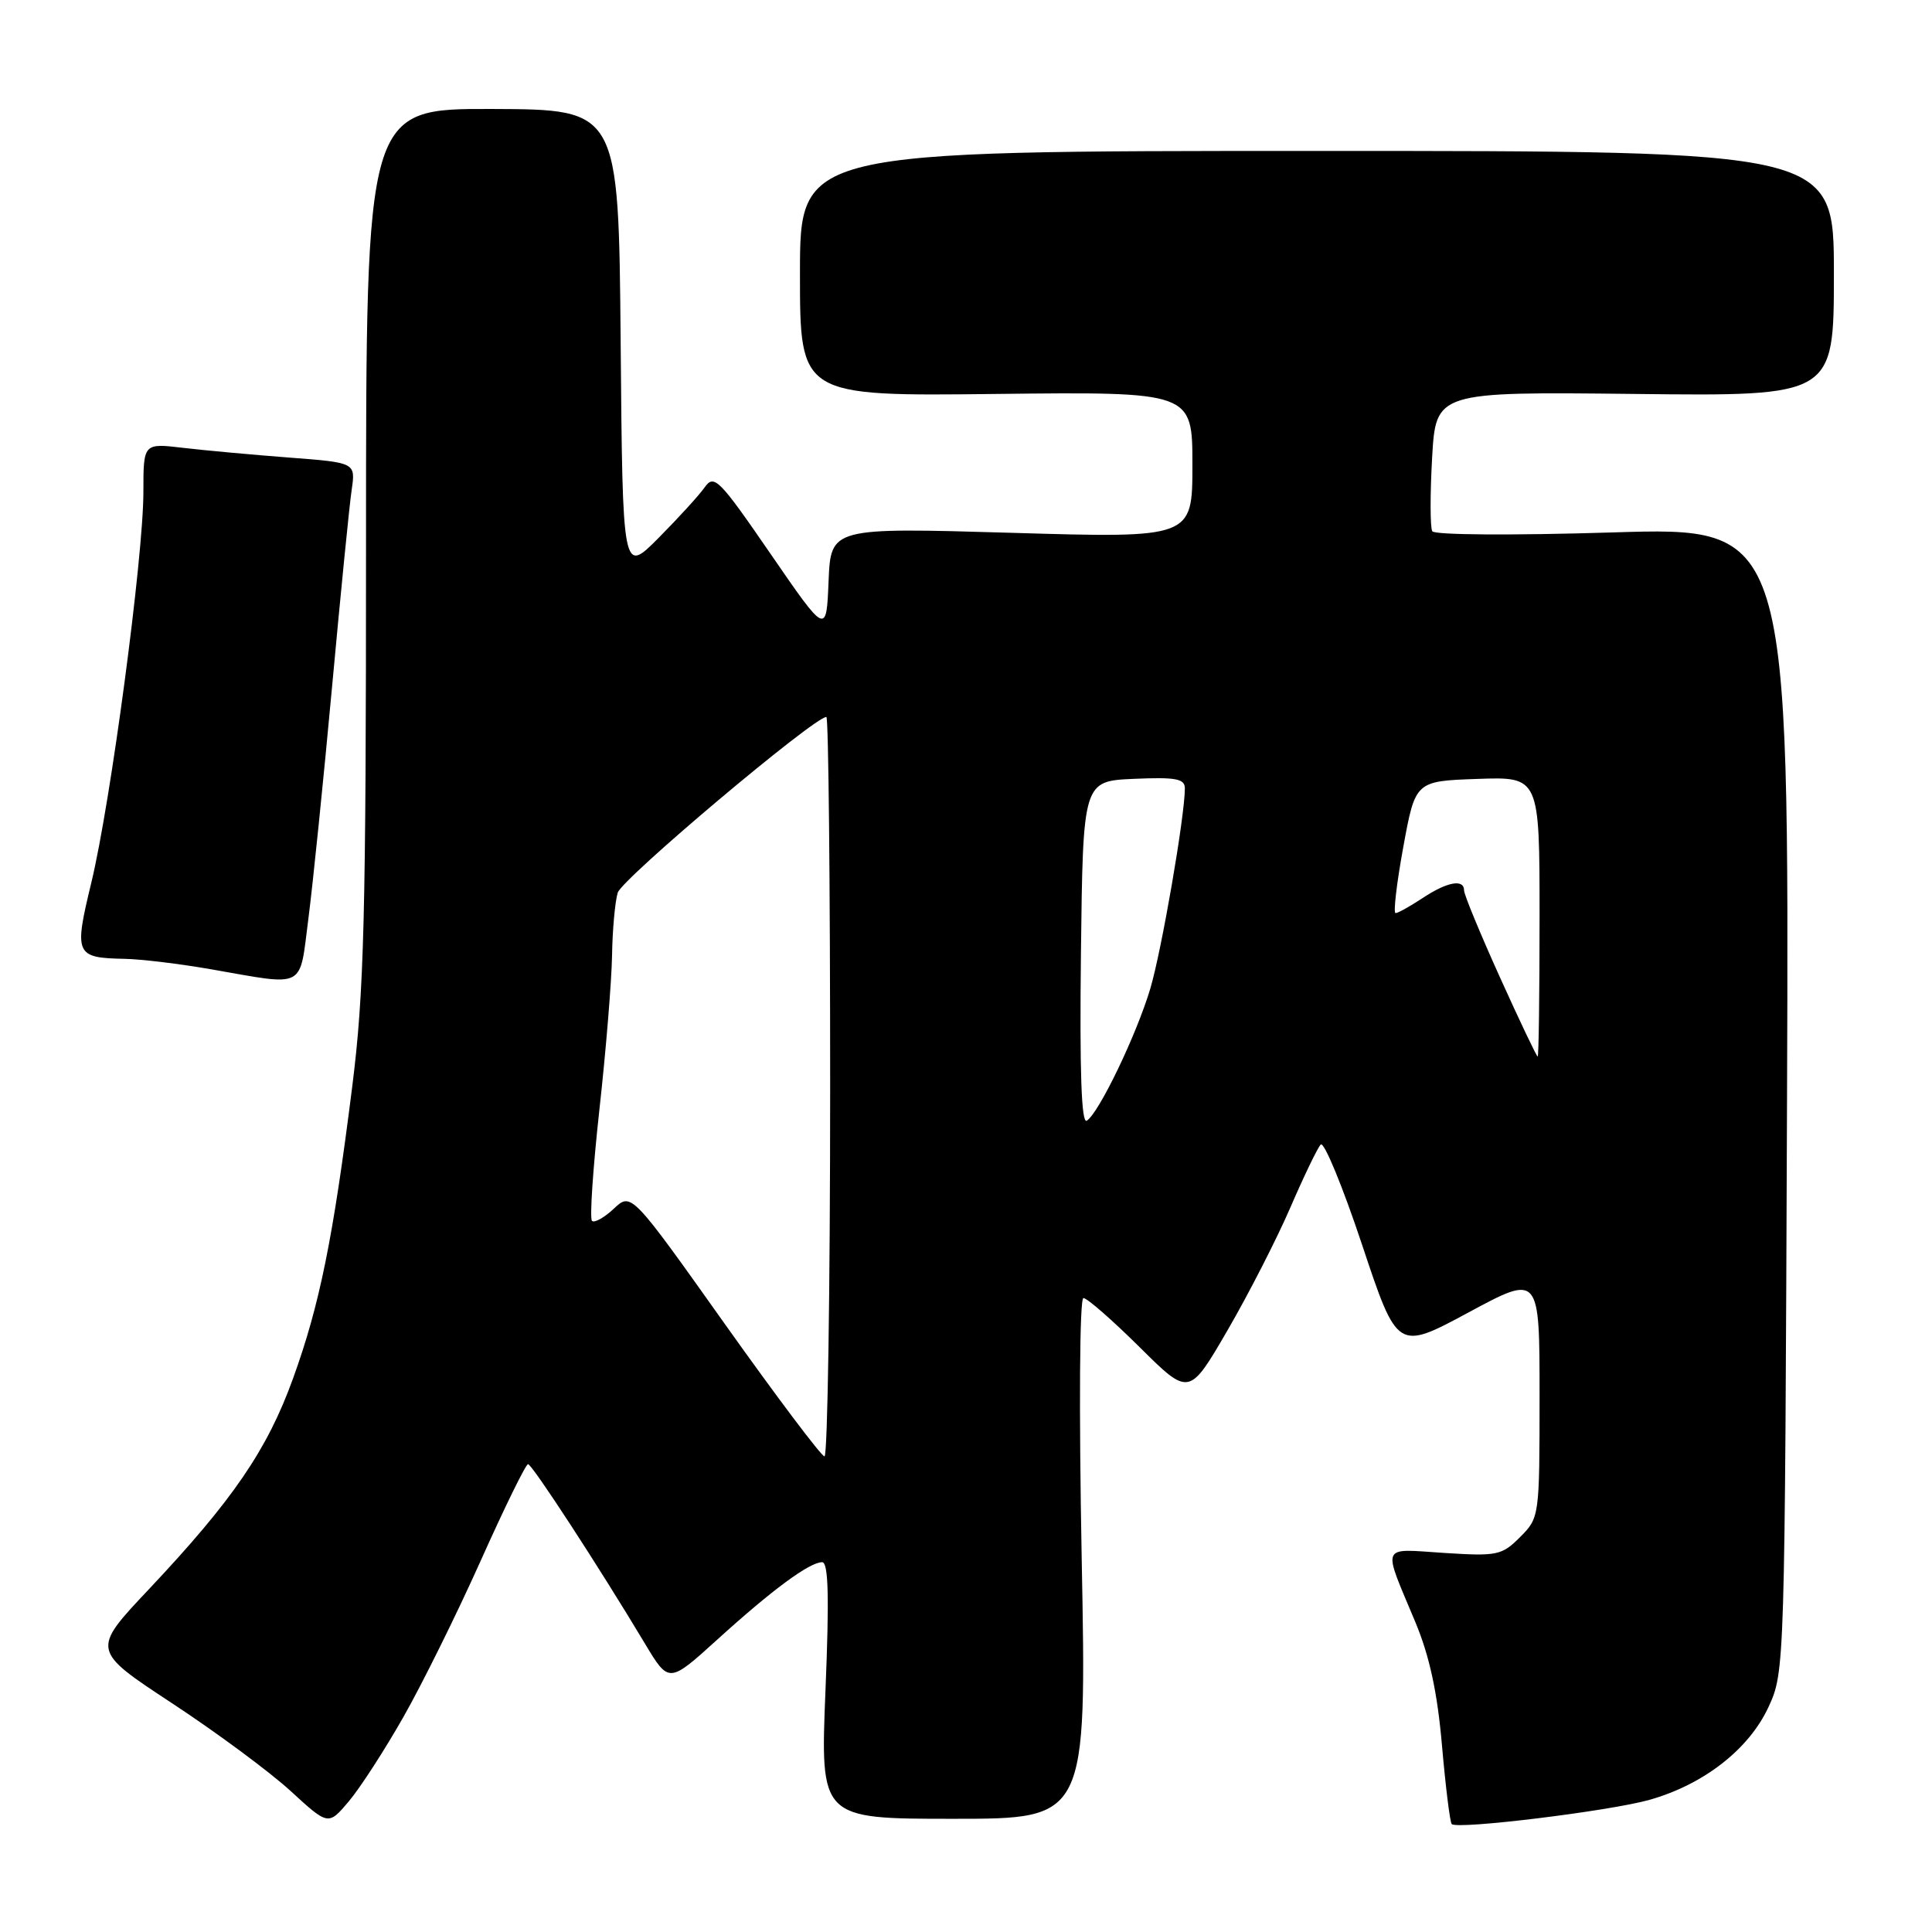 <?xml version="1.0" encoding="UTF-8" standalone="no"?>
<!DOCTYPE svg PUBLIC "-//W3C//DTD SVG 1.1//EN" "http://www.w3.org/Graphics/SVG/1.1/DTD/svg11.dtd" >
<svg xmlns="http://www.w3.org/2000/svg" xmlns:xlink="http://www.w3.org/1999/xlink" version="1.1" viewBox="0 0 256 256">
 <g >
 <path fill="currentColor"
d=" M 53.46 227.50 C 55.96 223.10 60.58 213.76 63.72 206.75 C 66.86 199.74 69.67 194.00 69.97 194.01 C 70.50 194.01 79.36 207.61 85.46 217.79 C 88.63 223.07 88.63 223.07 95.06 217.24 C 102.33 210.64 107.27 207.00 108.94 207.00 C 109.77 207.00 109.89 211.60 109.38 224.00 C 108.69 241.00 108.69 241.00 126.34 241.00 C 143.99 241.00 143.99 241.00 143.33 206.50 C 142.96 186.61 143.05 172.00 143.56 172.00 C 144.05 172.00 147.40 174.93 151.01 178.51 C 157.57 185.02 157.57 185.02 162.66 176.26 C 165.46 171.44 169.20 164.12 170.98 160.00 C 172.76 155.88 174.57 152.12 175.00 151.66 C 175.43 151.20 177.89 157.16 180.47 164.90 C 185.16 178.98 185.16 178.98 194.58 173.91 C 204.00 168.83 204.00 168.83 204.00 184.96 C 204.00 200.97 203.98 201.11 201.42 203.67 C 199.00 206.10 198.38 206.22 191.34 205.77 C 182.81 205.22 183.15 204.43 187.53 214.91 C 189.42 219.43 190.46 224.25 191.07 231.29 C 191.55 236.78 192.13 241.46 192.36 241.70 C 193.11 242.45 213.32 239.97 218.56 238.49 C 225.77 236.45 231.75 231.78 234.34 226.18 C 236.49 221.53 236.50 221.00 236.79 145.66 C 237.07 69.82 237.07 69.82 213.68 70.55 C 200.29 70.96 190.07 70.89 189.78 70.39 C 189.50 69.90 189.49 65.54 189.76 60.70 C 190.26 51.91 190.26 51.91 216.63 52.20 C 243.00 52.50 243.00 52.50 243.00 36.25 C 243.00 20.00 243.00 20.00 174.50 20.00 C 106.00 20.00 106.00 20.00 106.00 36.25 C 106.00 52.50 106.00 52.50 132.00 52.20 C 158.00 51.91 158.00 51.91 158.00 61.61 C 158.00 71.31 158.00 71.31 134.04 70.60 C 110.09 69.90 110.09 69.90 109.79 77.02 C 109.50 84.14 109.50 84.14 102.11 73.40 C 95.27 63.45 94.62 62.80 93.37 64.58 C 92.62 65.64 89.87 68.65 87.25 71.29 C 82.50 76.07 82.50 76.07 82.24 45.29 C 81.97 14.50 81.97 14.50 65.24 14.44 C 48.50 14.39 48.50 14.39 48.50 71.94 C 48.50 121.72 48.25 131.46 46.67 144.00 C 44.13 164.17 42.36 172.89 38.83 182.65 C 35.41 192.12 30.84 198.79 19.73 210.58 C 12.11 218.66 12.11 218.66 22.80 225.69 C 28.69 229.56 35.75 234.79 38.50 237.31 C 43.50 241.90 43.50 241.90 46.21 238.70 C 47.70 236.94 50.96 231.90 53.46 227.50 Z  M 40.86 121.75 C 41.45 117.21 42.86 103.38 44.00 91.00 C 45.14 78.62 46.30 66.88 46.60 64.90 C 47.12 61.30 47.12 61.30 38.31 60.63 C 33.47 60.26 27.14 59.68 24.25 59.34 C 19.00 58.72 19.00 58.72 19.00 65.19 C 19.00 73.80 14.66 106.37 12.10 116.96 C 9.79 126.50 9.97 126.92 16.50 127.05 C 18.70 127.09 23.88 127.72 28.00 128.44 C 40.66 130.65 39.64 131.18 40.86 121.75 Z  M 96.07 175.47 C 83.65 157.98 83.65 157.98 81.33 160.16 C 80.05 161.36 78.75 162.08 78.44 161.77 C 78.12 161.46 78.57 154.80 79.43 146.97 C 80.30 139.15 81.04 129.99 81.10 126.62 C 81.15 123.25 81.49 119.50 81.85 118.29 C 82.38 116.47 107.88 95.00 109.50 95.00 C 109.78 95.00 110.00 117.05 110.00 144.00 C 110.00 170.95 109.66 192.99 109.25 192.98 C 108.84 192.97 102.91 185.09 96.07 175.47 Z  M 143.23 126.32 C 143.50 103.50 143.50 103.50 150.25 103.20 C 155.81 102.96 157.00 103.18 157.00 104.46 C 157.00 108.13 153.92 125.96 152.42 131.00 C 150.58 137.15 145.60 147.51 144.00 148.50 C 143.29 148.94 143.05 141.95 143.23 126.32 Z  M 198.75 129.50 C 196.14 123.72 194.00 118.55 194.00 118.00 C 194.00 116.43 191.77 116.83 188.50 119.00 C 186.85 120.09 185.24 120.99 184.92 120.99 C 184.60 121.00 185.06 117.06 185.94 112.25 C 187.54 103.50 187.54 103.50 195.77 103.21 C 204.00 102.92 204.00 102.92 204.00 121.46 C 204.00 131.66 203.89 140.00 203.75 140.00 C 203.61 140.00 201.36 135.27 198.75 129.50 Z "/>
</g>
</svg>